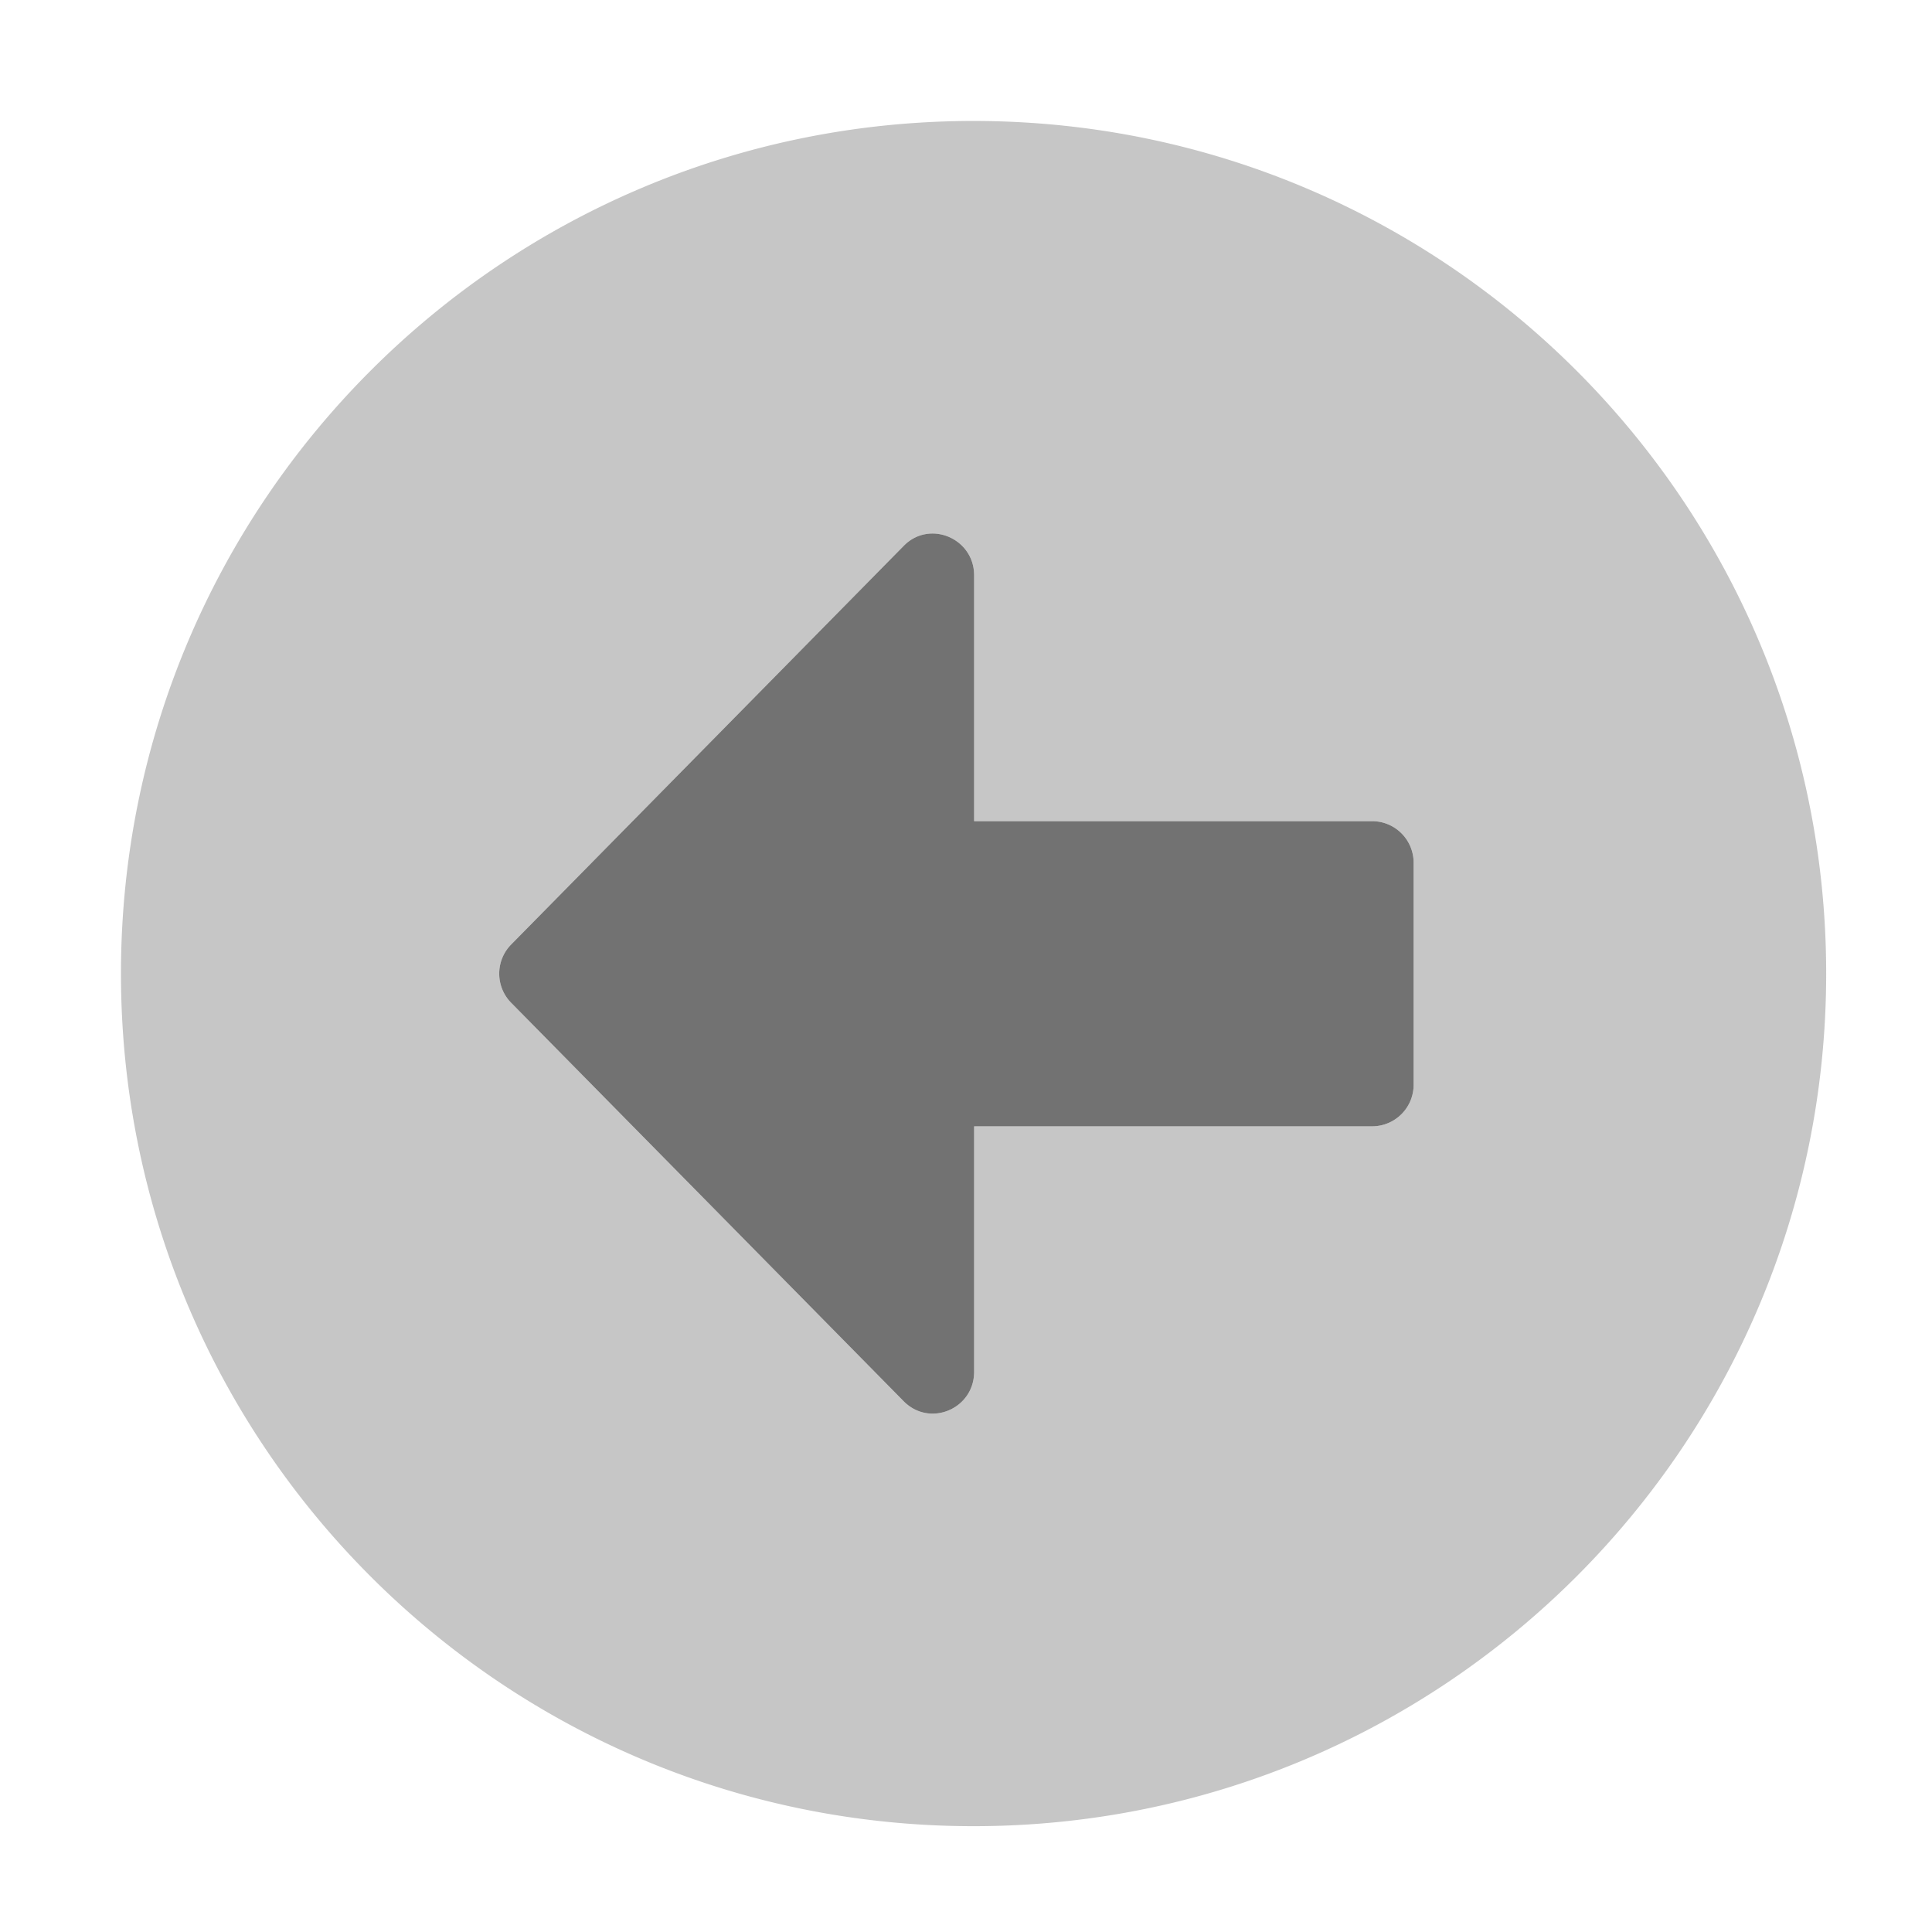 ﻿<?xml version='1.0' encoding='UTF-8'?>
<svg viewBox="-1.548 -1.548 32 32" xmlns="http://www.w3.org/2000/svg">
  <g transform="matrix(0.999, 0, 0, 0.999, 0, 0)">
    <g transform="matrix(0.057, 0, 0, 0.057, 0, 0)">
      <defs>
        <style>.fa-secondary{opacity:.4}</style>
      </defs>
      <path d="M256, 8C119, 8 8, 119 8, 256C8, 393 119, 504 256, 504C393, 504 504, 393 504, 256C504, 119 393, 8 256, 8zM384, 288.33A12.08 12.08 0 0 1 372, 300.43L256.16, 300.43L256.16, 371.84C256.16, 382.63 243.27, 388.08 235.68, 380.41L121.52, 264.52A12.08 12.08 0 0 1 121.52, 247.52L235.68, 131.59C243.17, 123.92 256.16, 129.37 256.16, 140.16L256.16, 211.67L372, 211.67A12.08 12.08 0 0 1 384, 223.77z" fill="#727272" opacity="0.4" fill-opacity="1" class="Black" />
      <path d="M384, 223.77L384, 288.33A12.08 12.08 0 0 1 372, 300.43L256.16, 300.43L256.16, 371.84C256.16, 382.63 243.27, 388.08 235.68, 380.41L121.52, 264.52A12.08 12.08 0 0 1 121.52, 247.52L235.68, 131.59C243.17, 123.92 256.16, 129.37 256.16, 140.16L256.16, 211.67L372, 211.67A12.08 12.08 0 0 1 384, 223.77z" fill="#727272" fill-opacity="1" class="Black" />
    </g>
  </g>
</svg>